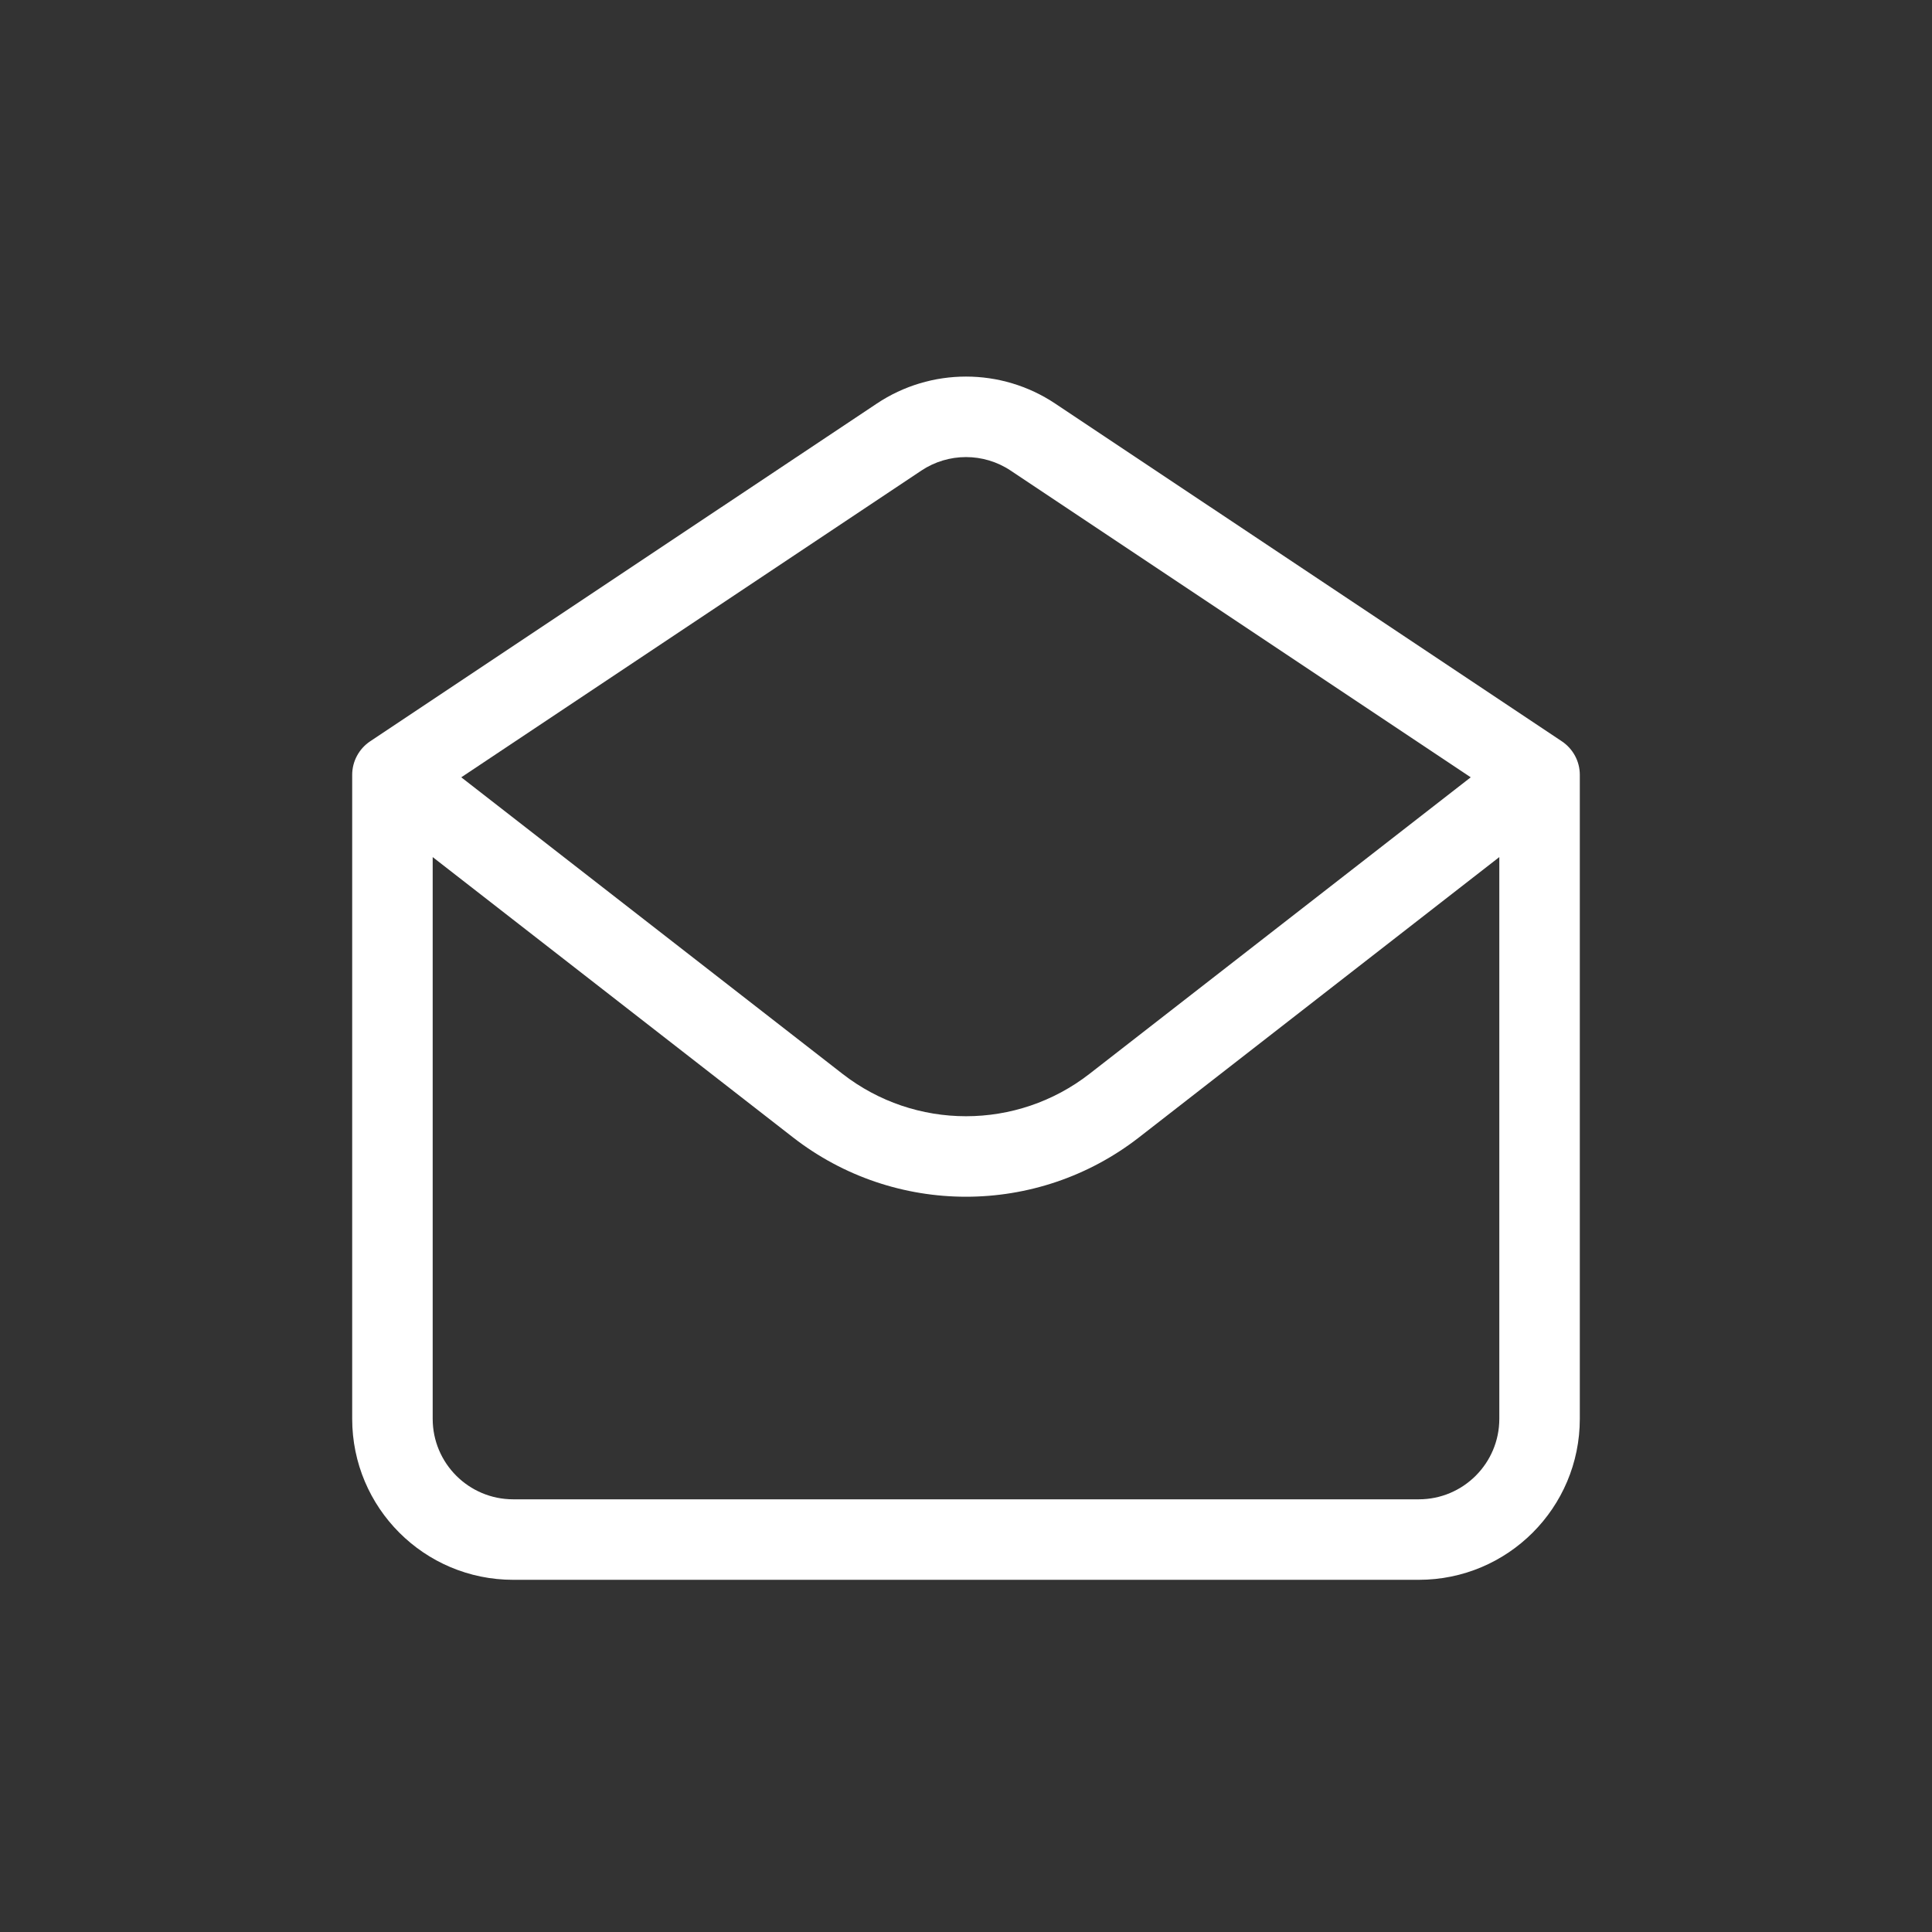 <svg width="24" height="24" viewBox="0 0 24 24" fill="none" xmlns="http://www.w3.org/2000/svg">
<rect x="0" y="0" width="24" height="24" fill="#333333" stroke="none"/>
<path fill-rule="evenodd" clip-rule="evenodd" d="M12.555 5.846C12.219 5.622 11.781 5.622 11.445 5.846L5.73 9.656L10.465 13.339L10.213 13.663L10.465 13.339C11.368 14.042 12.632 14.042 13.535 13.339L18.27 9.656L12.555 5.846ZM18.625 10.647L14.149 14.129C12.885 15.112 11.115 15.112 9.851 14.129L5.375 10.647L5.375 17.625C5.375 18.177 5.823 18.625 6.375 18.625H17.625C18.177 18.625 18.625 18.177 18.625 17.625V10.647ZM13.109 5.014L12.832 5.43L13.109 5.014L19.402 9.209C19.541 9.302 19.625 9.458 19.625 9.625V17.625C19.625 18.73 18.73 19.625 17.625 19.625L6.375 19.625C5.27 19.625 4.375 18.73 4.375 17.625L4.375 9.625C4.375 9.458 4.459 9.302 4.598 9.209L10.891 5.014L11.166 5.427L10.891 5.014C11.562 4.566 12.438 4.566 13.109 5.014Z" fill="white"/>
</svg>
